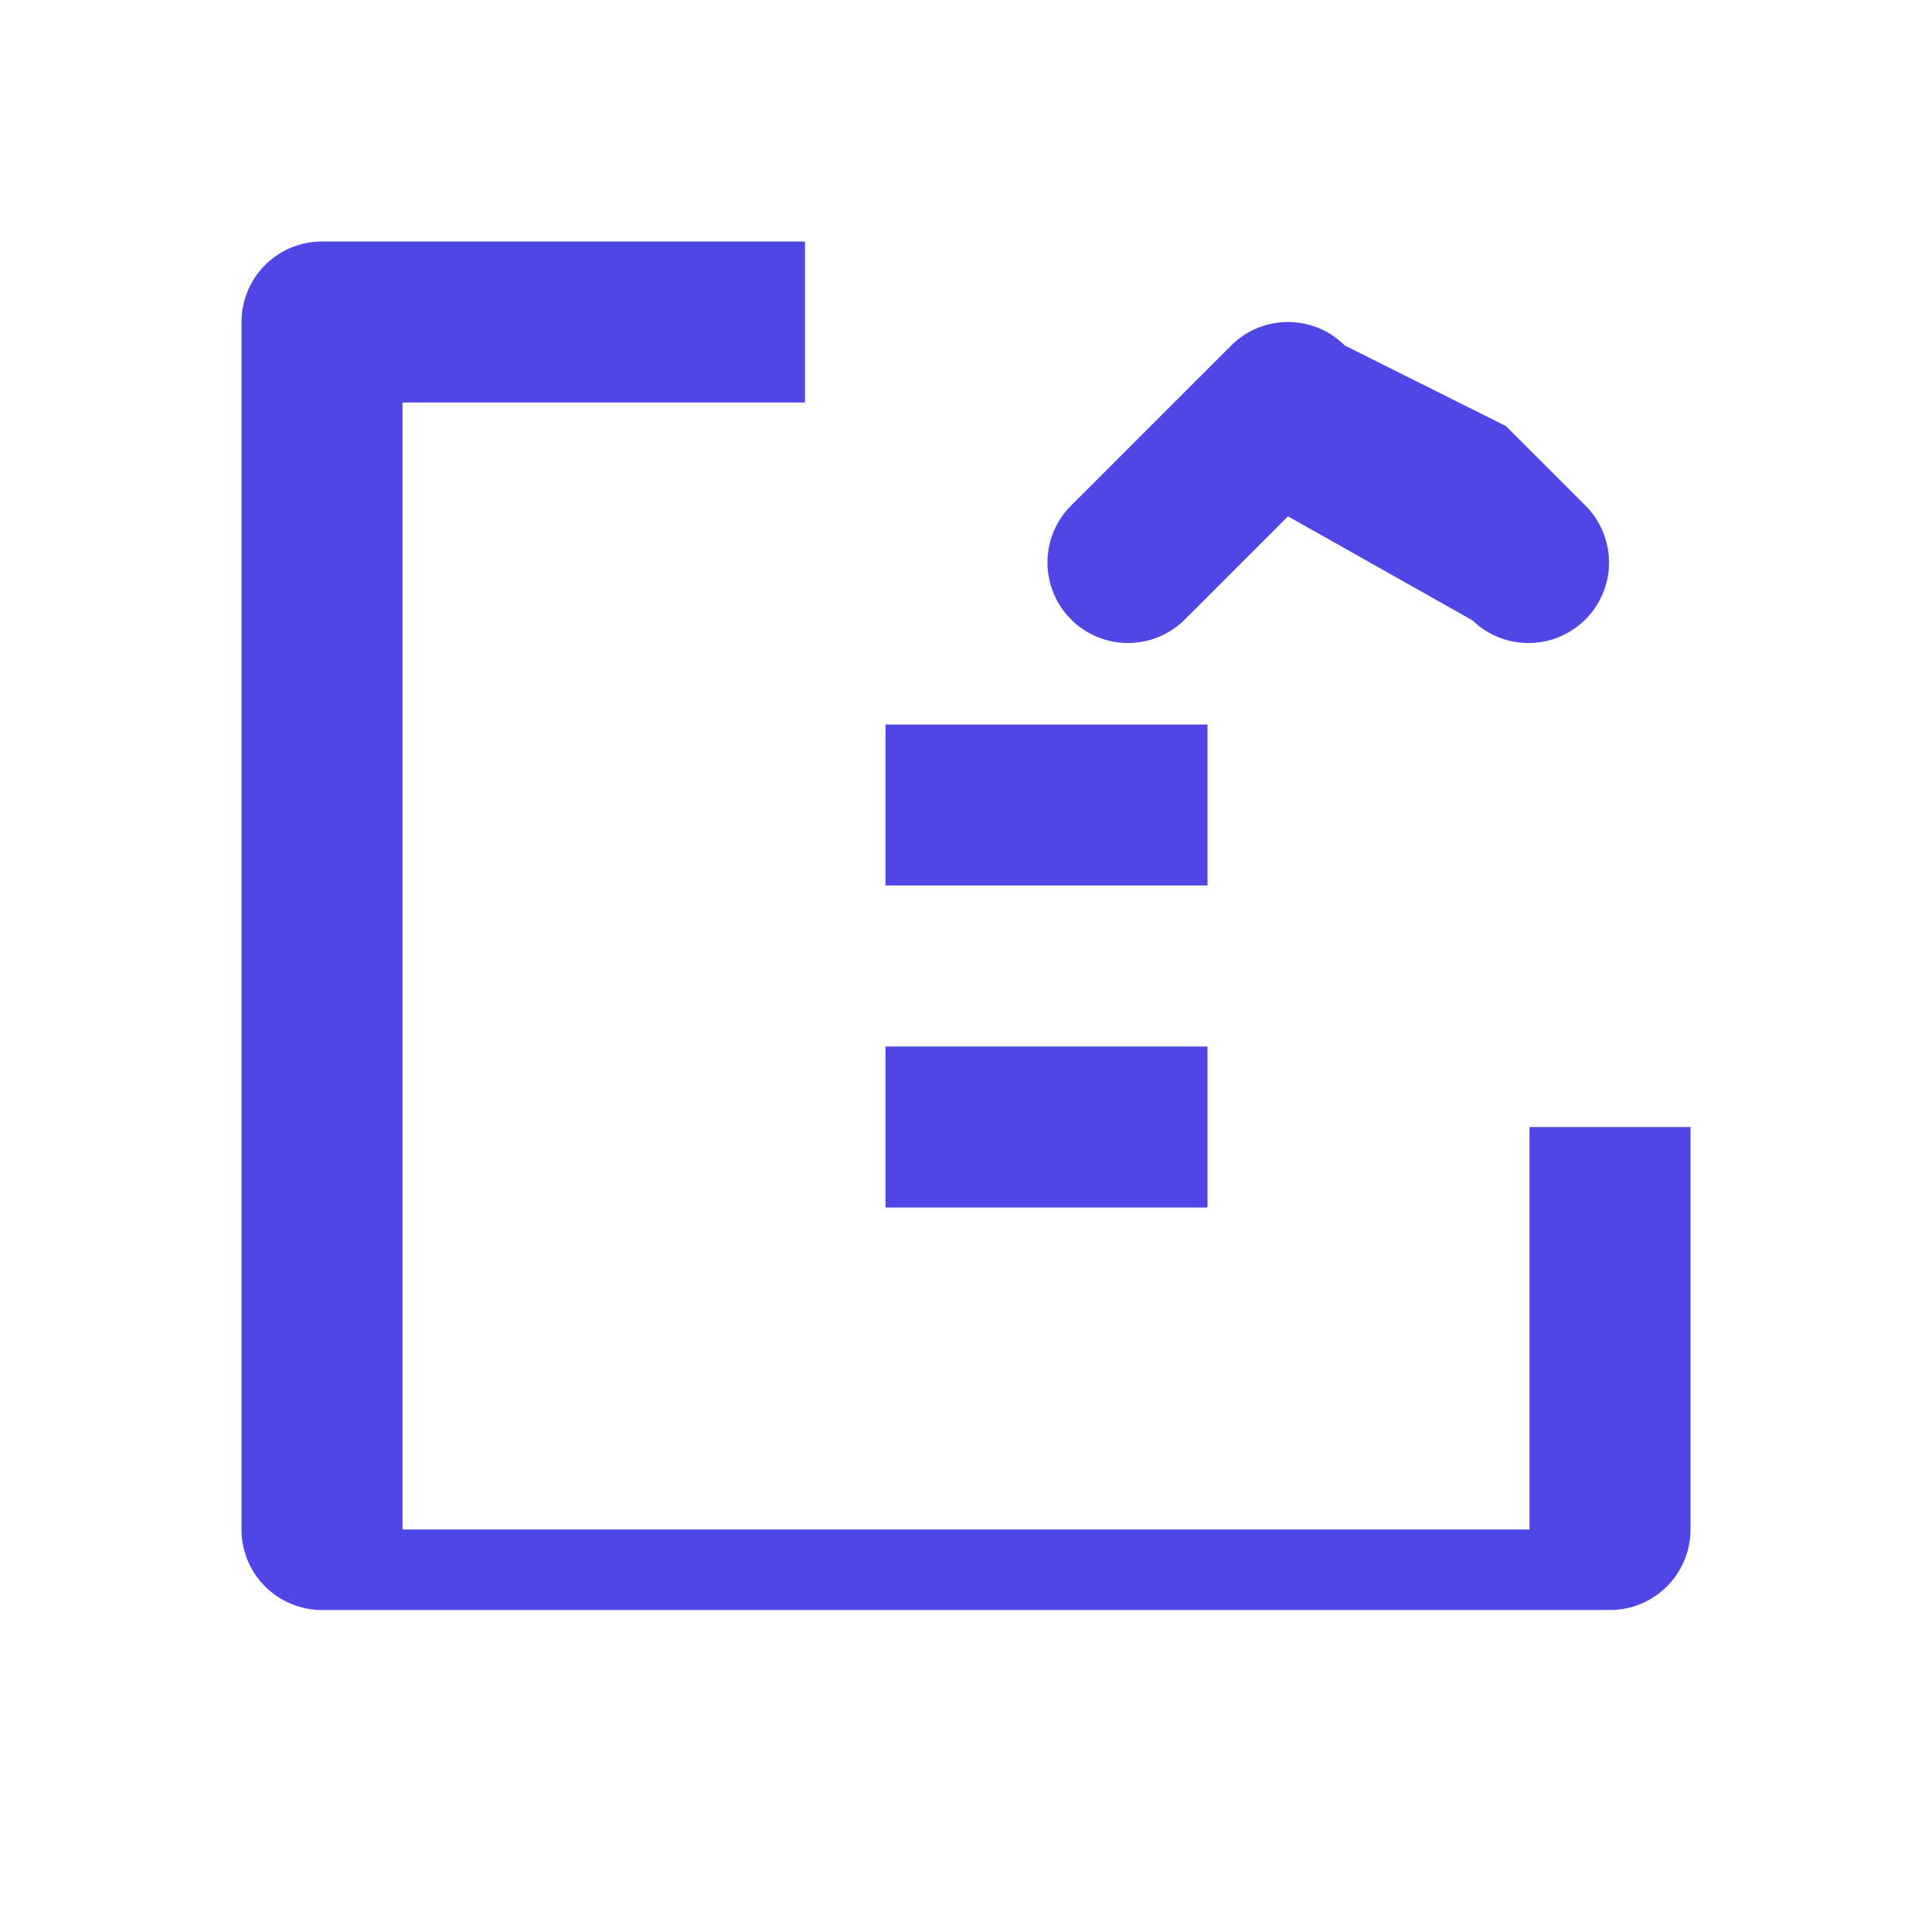 <!-- public/task-icon.svg -->
<svg xmlns="http://www.w3.org/2000/svg" viewBox="0 0 24 24" fill="#4f46e5">
  <path d="M3 4a1 1 0 0 1 1-1h6v2H5v14h14v-5h2v5a1 1 0 0 1-1 1H4a1 1 0 0 1-1-1V4zm15.707 1.293 1 1a1 1 0 0 1-1.414 1.414L16 6.414l-1.293 1.293a1 1 0 0 1-1.414-1.414l2-2a1 1 0 0 1 1.414 0zM15 9v2h-4V9h4zm0 4v2h-4v-2h4z" />
</svg>
